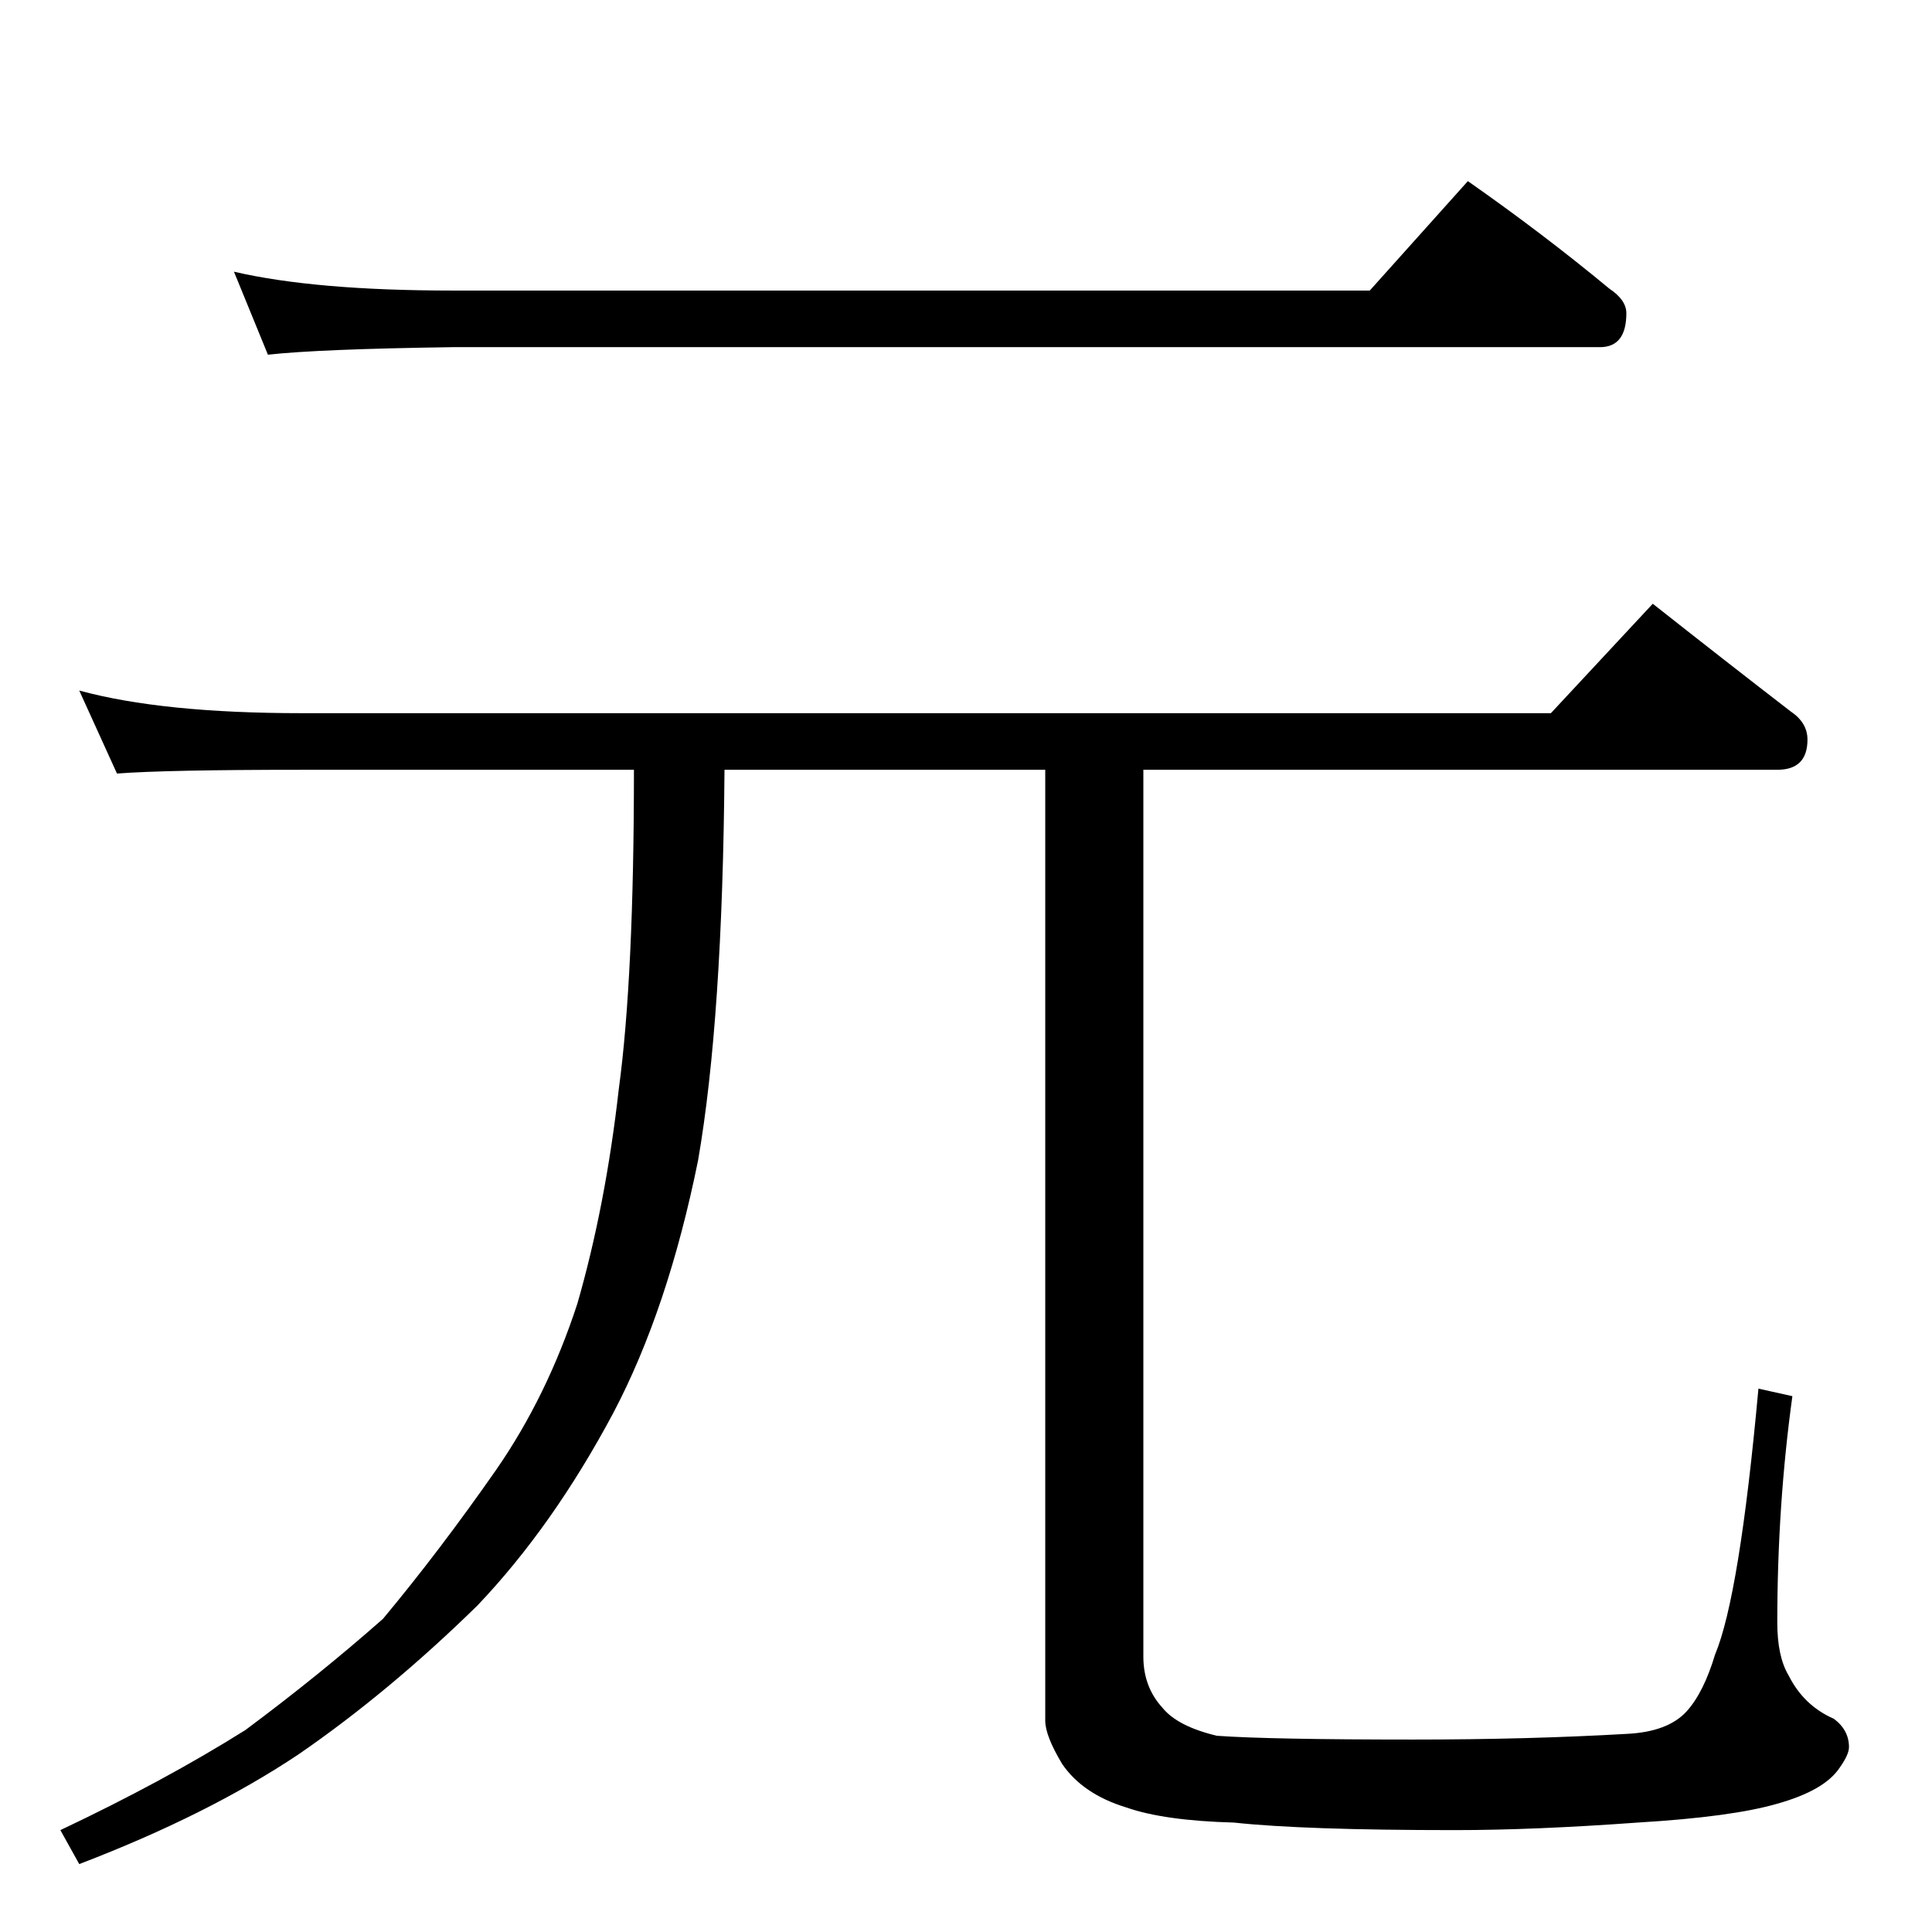 <?xml version="1.0" standalone="no"?>
<!DOCTYPE svg PUBLIC "-//W3C//DTD SVG 1.1//EN" "http://www.w3.org/Graphics/SVG/1.1/DTD/svg11.dtd" >
<svg xmlns="http://www.w3.org/2000/svg" xmlns:xlink="http://www.w3.org/1999/xlink" version="1.1" viewBox="0 -204 1024 1024">
  <g transform="matrix(1 0 0 -1 0 820)">
   <path fill="currentColor"
d="M124 880q43 -10 116 -10h486l52 58q40 -28 75 -57q9 -6 9 -13q0 -18 -14 -18h-608q-71 -1 -98 -4zM42 658q44 -12 118 -12h662l54 58q38 -30 73 -57q9 -6 9 -15q0 -16 -16 -16h-336v-470q0 -16 10 -27q8 -10 29 -15q28 -2 104 -2q61 0 113 3q22 1 32 12q9 10 15 30
q13 31 23 141l18 -4q-8 -58 -8 -120q0 -18 6 -28q8 -16 24 -23q8 -6 8 -15q0 -4 -5 -11q-8 -12 -33 -19q-24 -7 -74 -10q-55 -4 -97 -4q-80 0 -117 4q-37 1 -57 8q-23 7 -34 23q-9 15 -9 23v504h-170q-1 -132 -14 -207q-16 -79 -45 -134q-32 -60 -72 -102q-47 -46 -95 -79
q-48 -32 -116 -58l-10 18q55 26 98 53q39 29 73 59q30 36 60 79q27 39 43 88q15 52 22 114q8 59 8 169h-176q-72 0 -98 -2z" />
  </g>

</svg>
